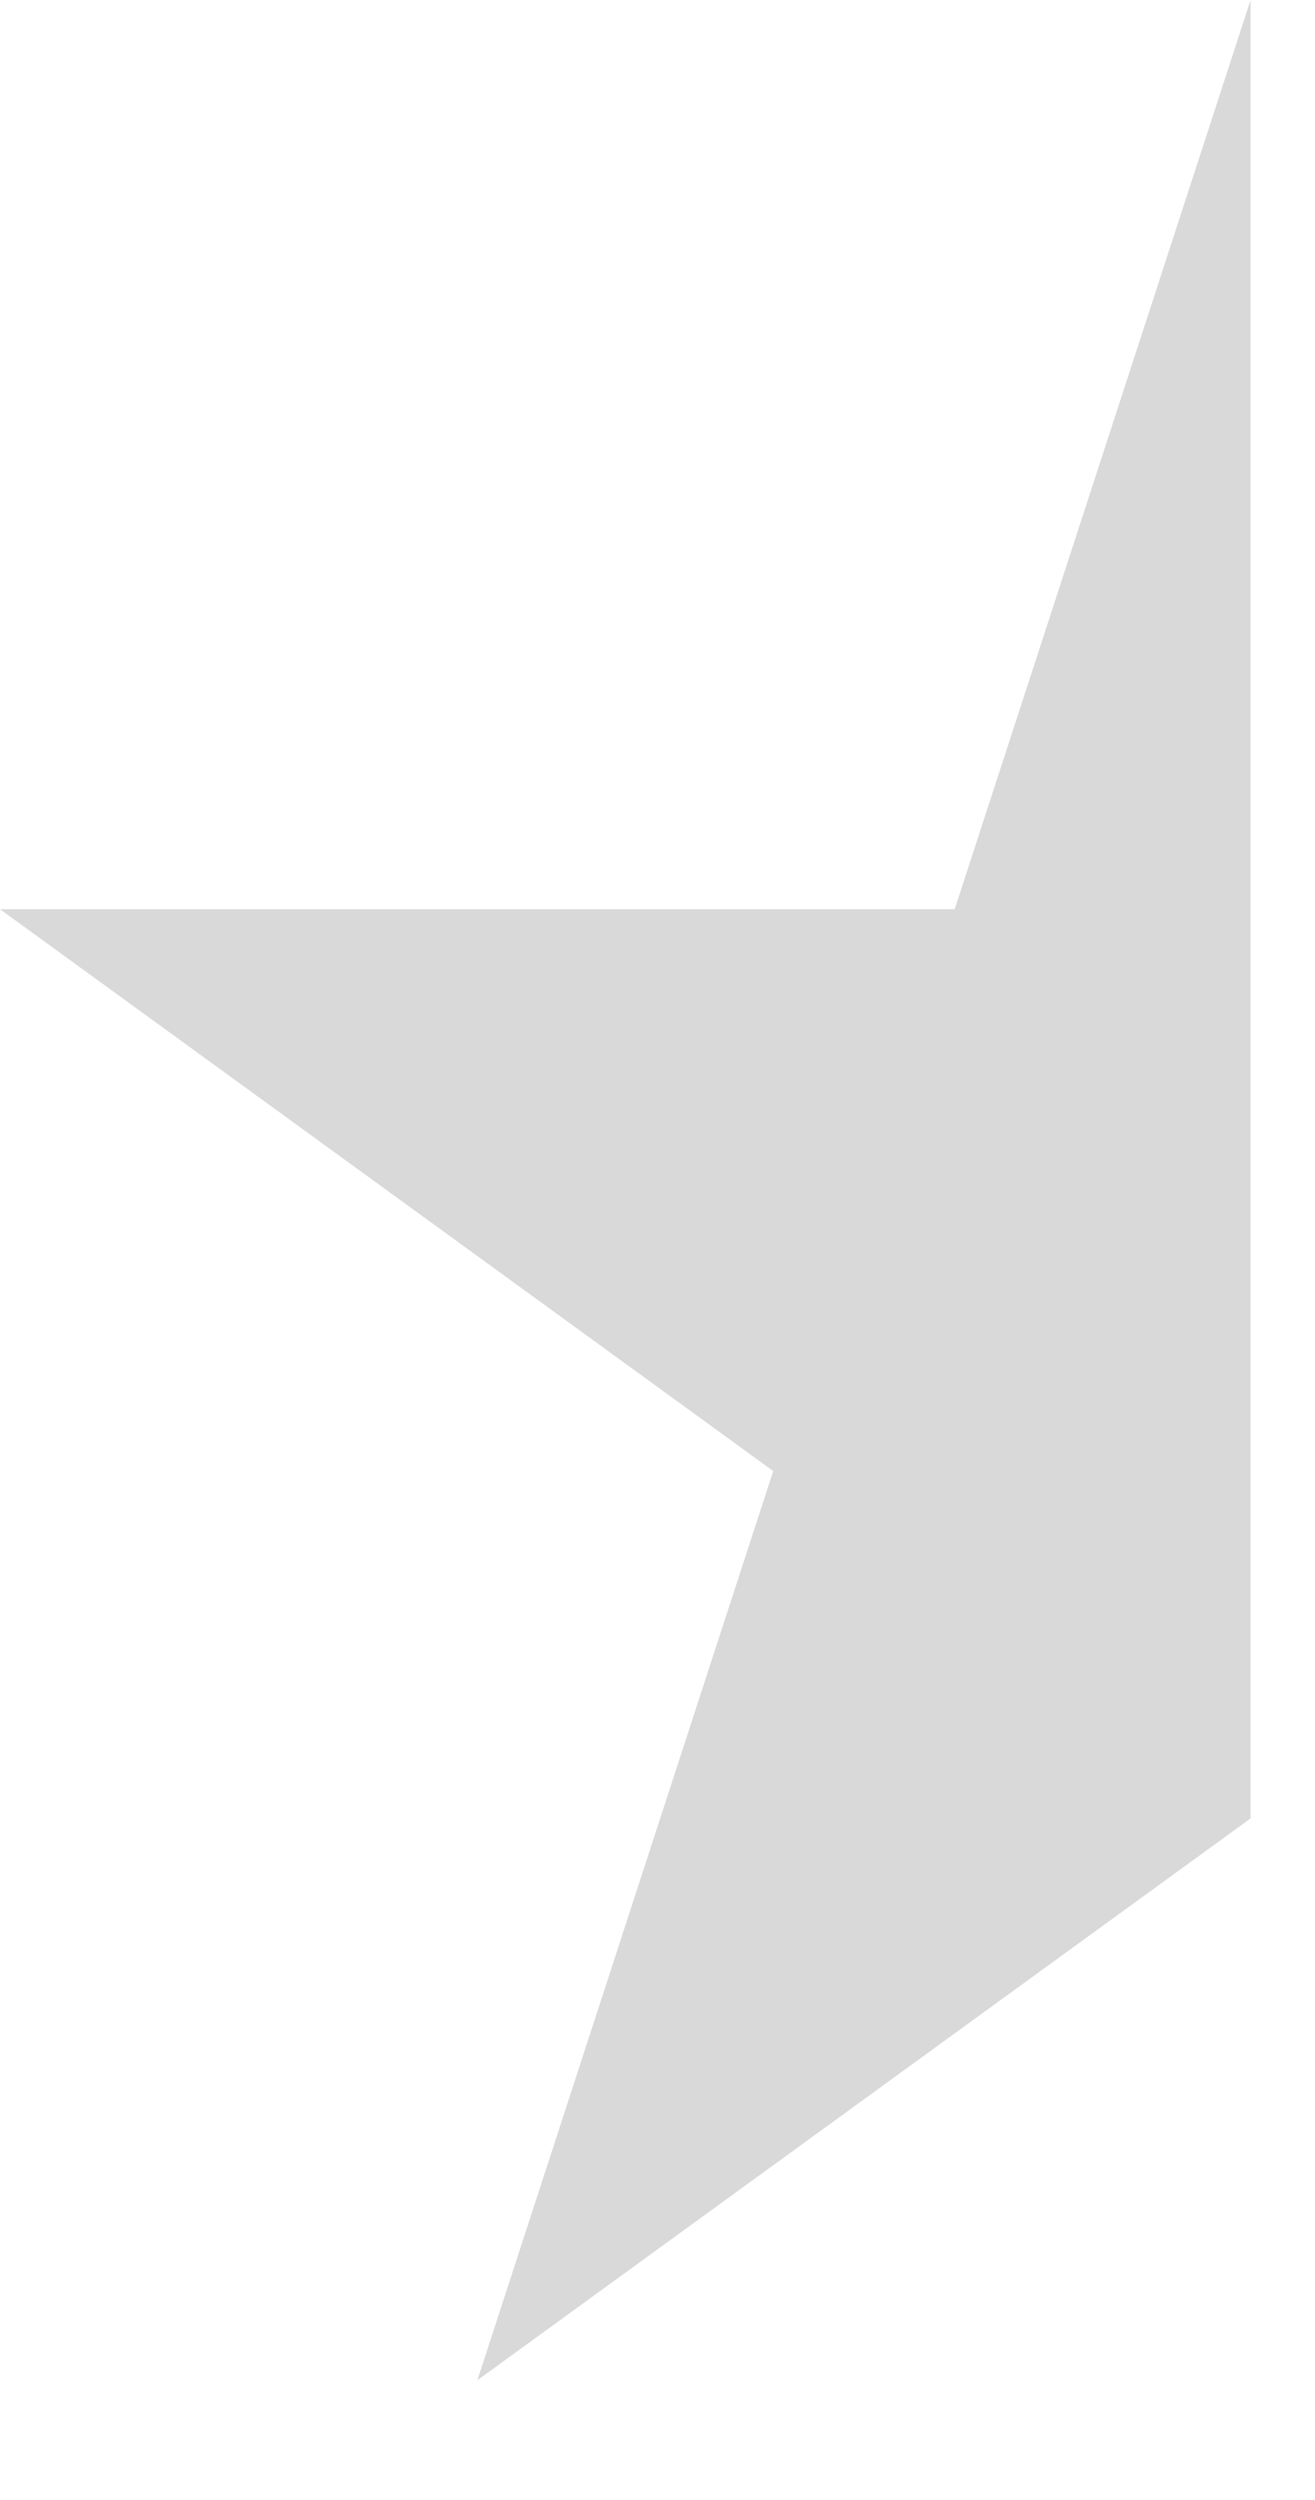 <svg width="10" height="19" viewBox="0 0 10 19" fill="none" xmlns="http://www.w3.org/2000/svg">
<g clip-path="url(#clip0_322_128)">
<path d="M7.26 6.91H0L5.88 11.18L3.63 18.09L9.51 13.82V0L7.26 6.91Z" fill="#D9D9D9"/>
</g>
<defs>
<clipPath id="clip0_322_128">
<rect width="9.51" height="18.09" fill="white"/>
</clipPath>
</defs>
</svg>
